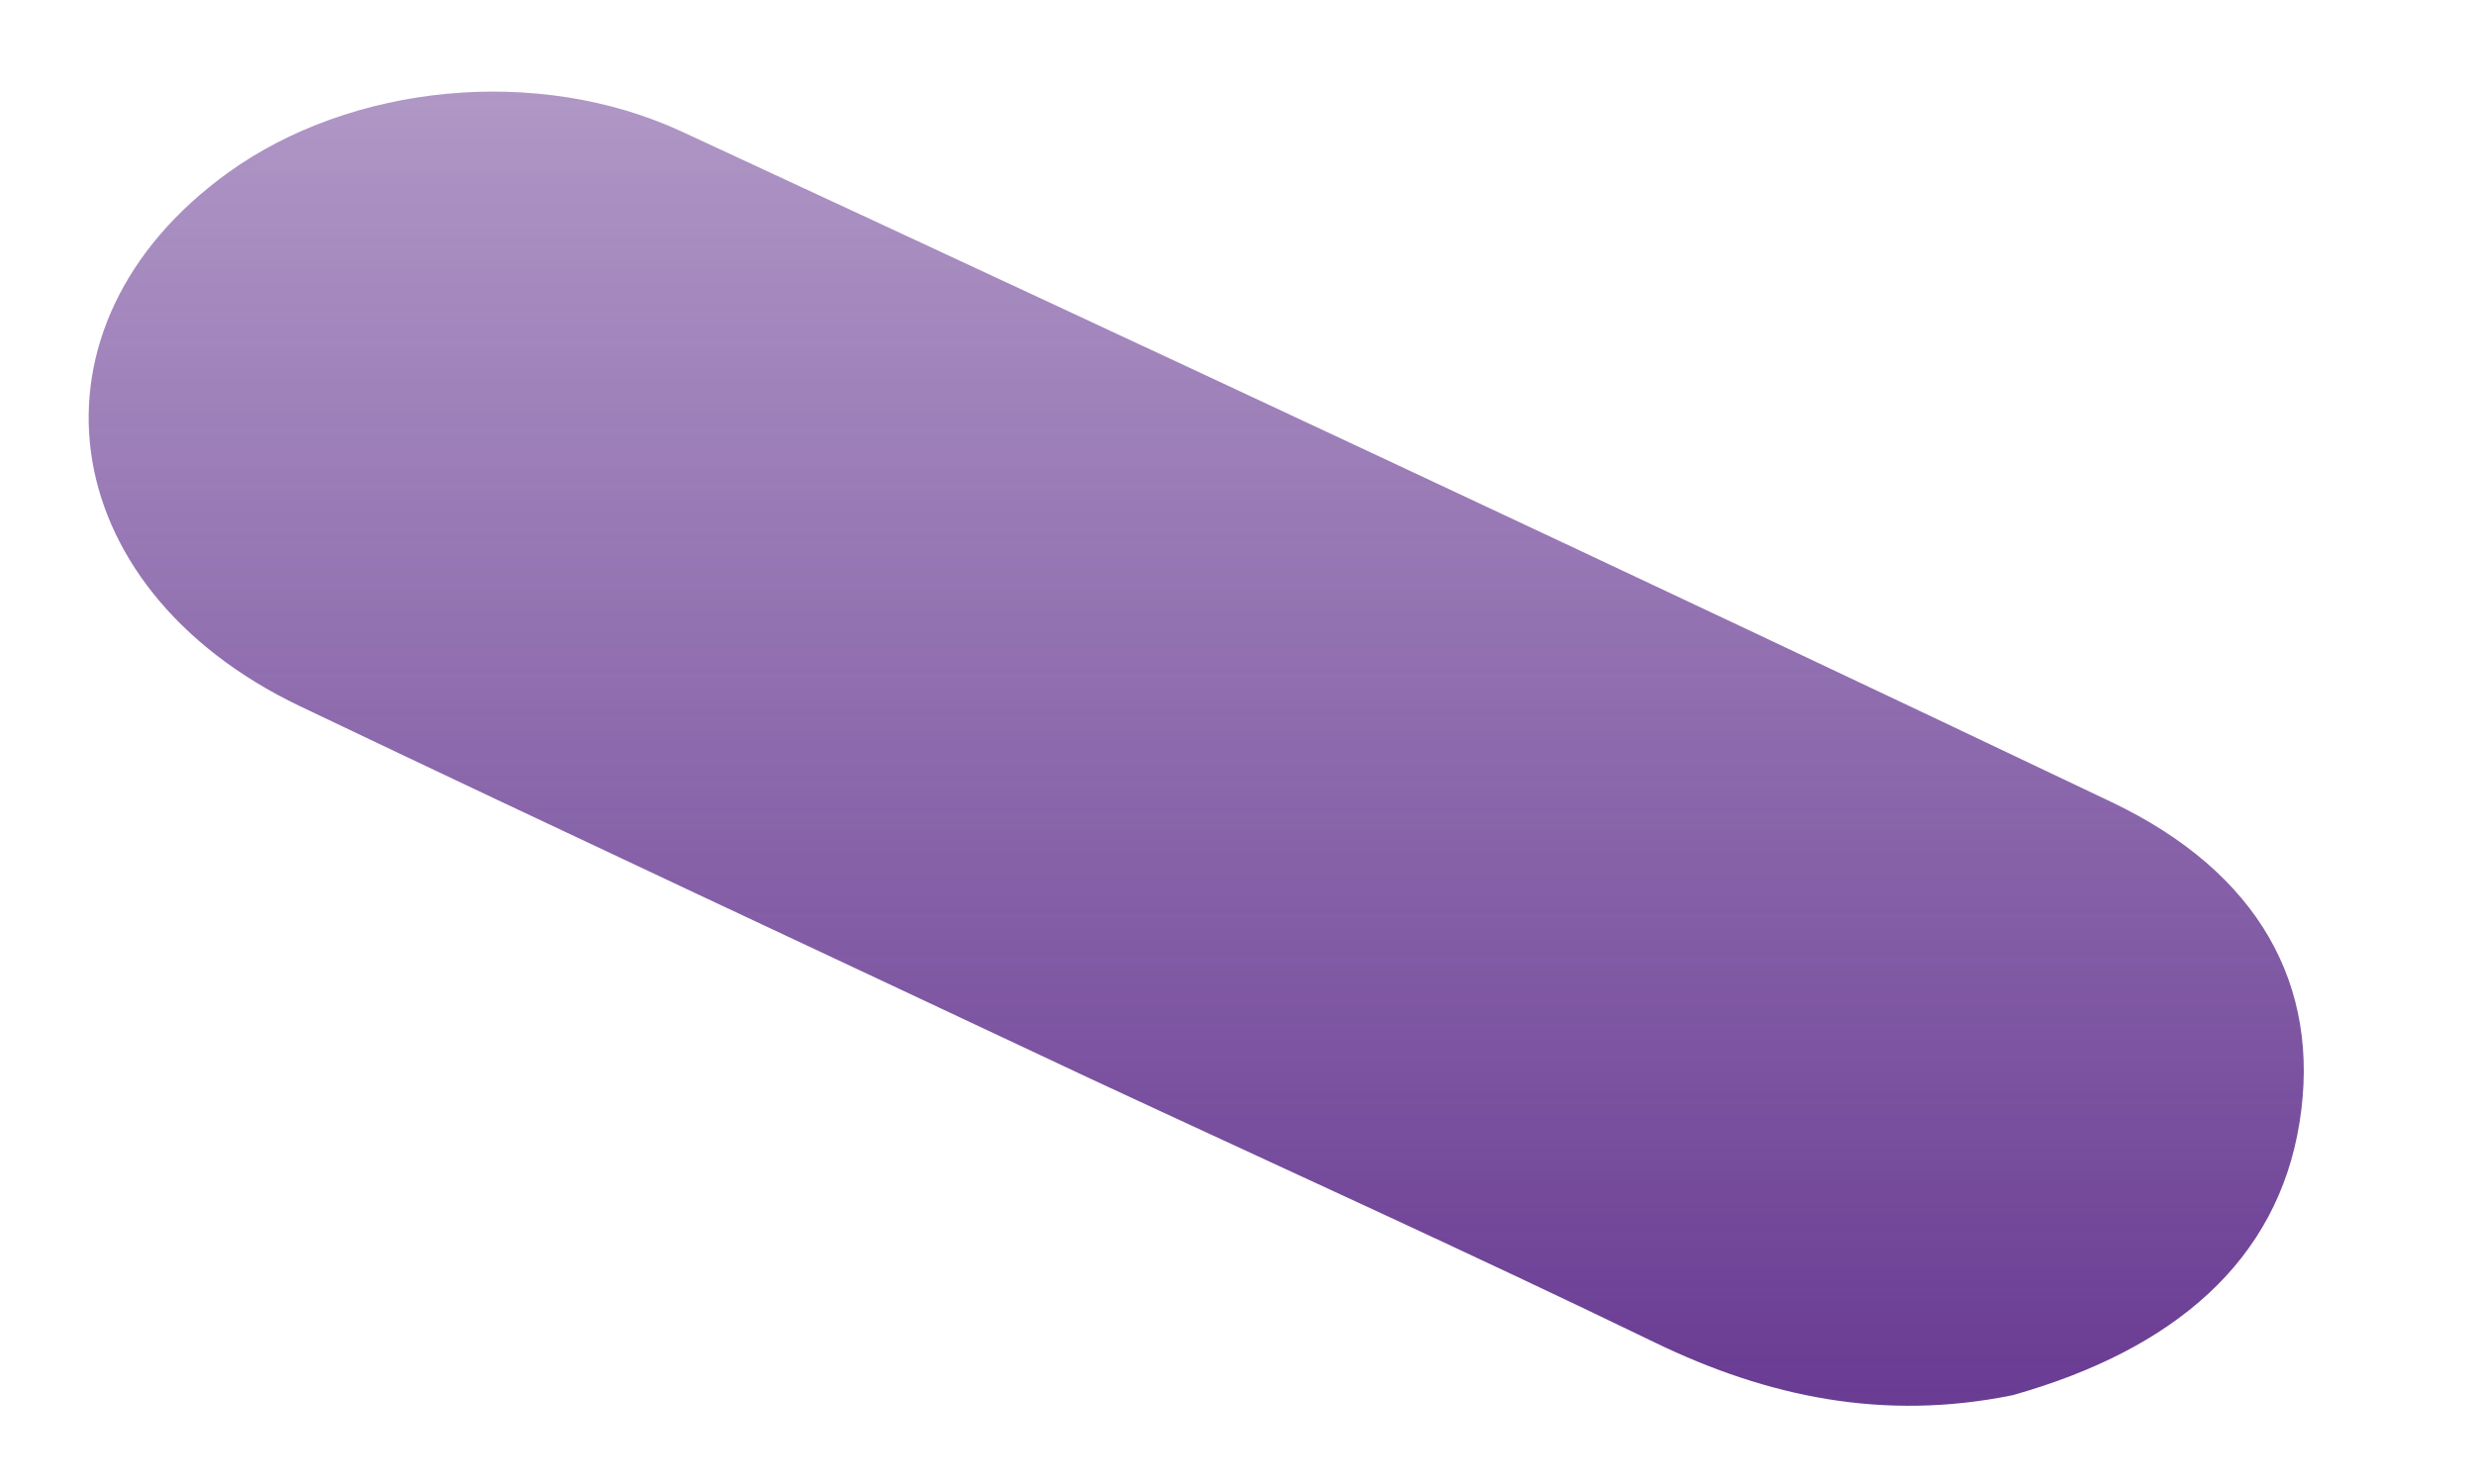<?xml version="1.0" encoding="UTF-8" standalone="no"?><svg width='10' height='6' viewBox='0 0 10 6' fill='none' xmlns='http://www.w3.org/2000/svg'>
<path d='M4.409 4.362C3.343 3.86 2.274 3.362 1.212 2.855C0.204 2.373 0.065 1.316 0.922 0.698C1.417 0.341 2.17 0.26 2.758 0.533C4.689 1.429 6.617 2.329 8.535 3.243C9.129 3.526 9.383 3.984 9.295 4.537C9.206 5.098 8.788 5.457 8.135 5.641C7.613 5.747 7.144 5.648 6.689 5.428C5.936 5.063 5.169 4.716 4.409 4.362' fill='url(#paint0_linear_11_558)'/>
<defs>
<linearGradient id='paint0_linear_11_558' x1='4.835' y1='0.37' x2='4.835' y2='5.684' gradientUnits='userSpaceOnUse'>
<stop stop-color='#693B93' stop-opacity='0.53'/>
<stop offset='1' stop-color='#693B93'/>
</linearGradient>
</defs>
</svg>
